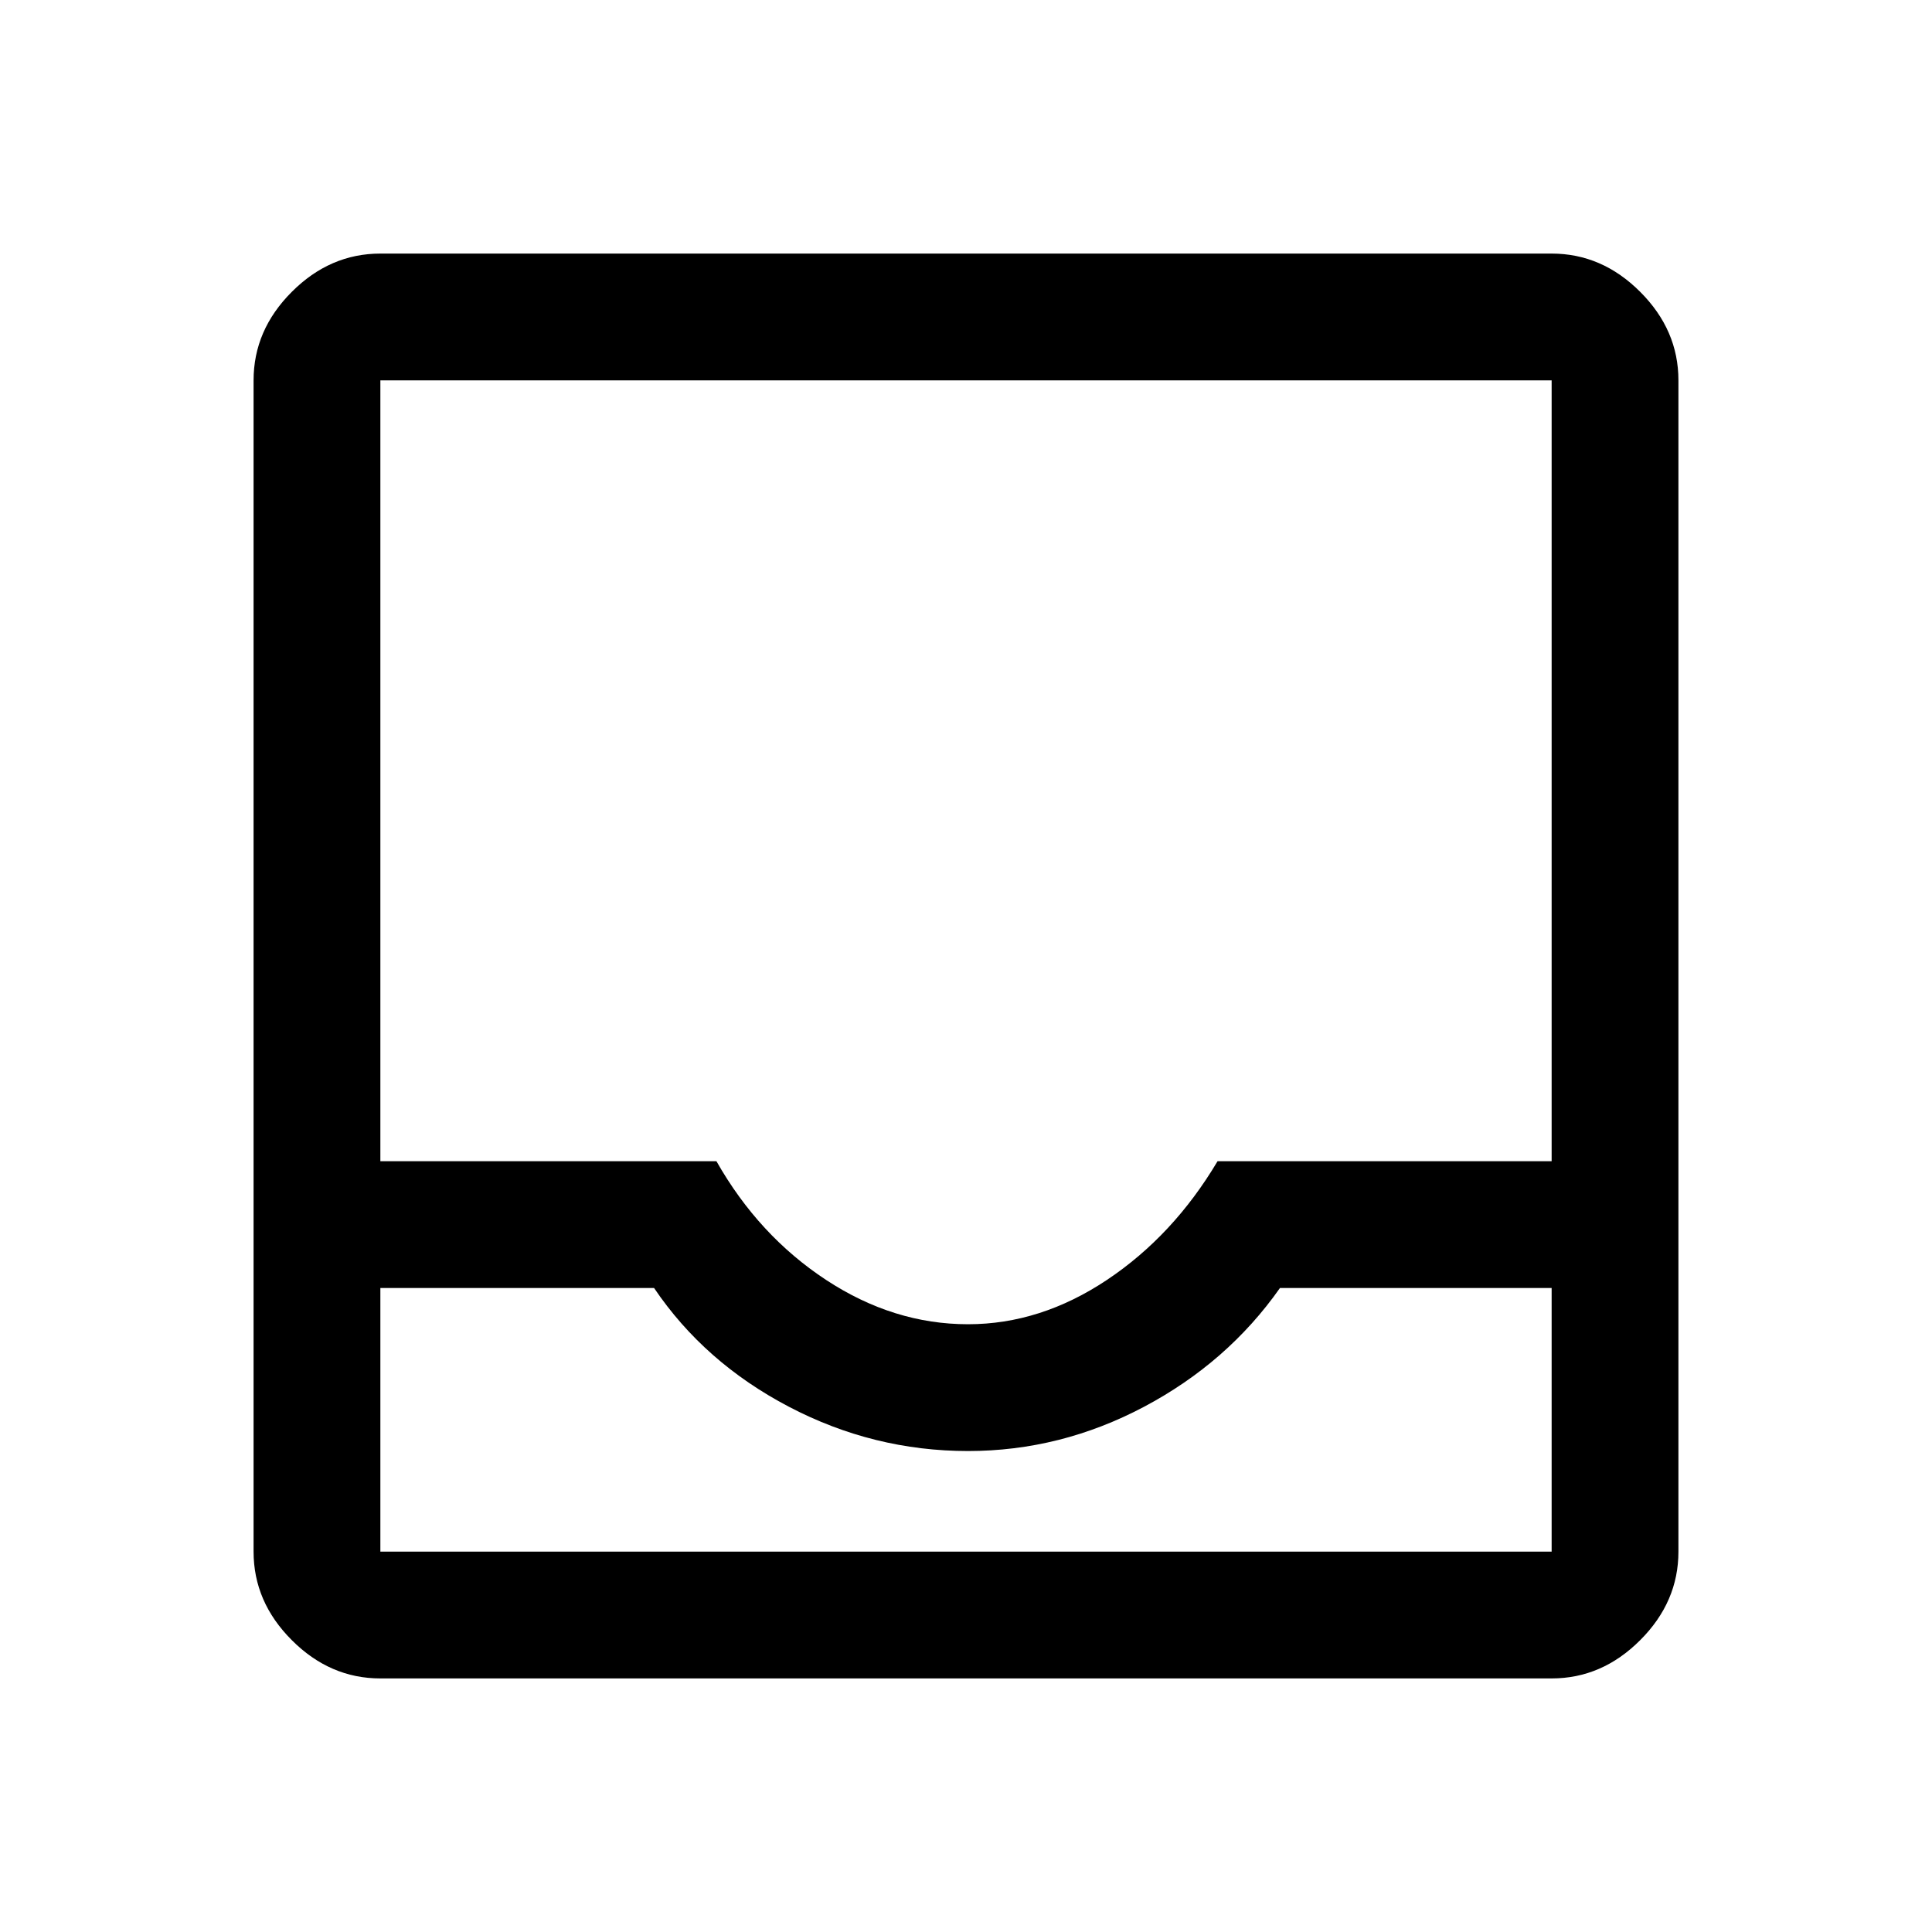 <svg xmlns="http://www.w3.org/2000/svg" height="40" width="40"><path d="M7.875 34.75q-1.042 0-1.833-.792-.792-.791-.792-1.833V7.875q0-1.042.792-1.833.791-.792 1.833-.792h24.25q1.042 0 1.833.792.792.791.792 1.833v24.25q0 1.042-.792 1.833-.791.792-1.833.792Zm12.167-7.333q1.5 0 2.875-.917t2.291-2.458h6.917V7.875H7.875v16.167h6.958q.875 1.541 2.271 2.458 1.396.917 2.938.917Zm-12.167-.75v5.458h24.25v-5.458H26.5q-1.083 1.541-2.812 2.458-1.73.917-3.646.917-1.959 0-3.709-.917t-2.791-2.458Zm0 5.458h24.25-24.25Z"/></svg>